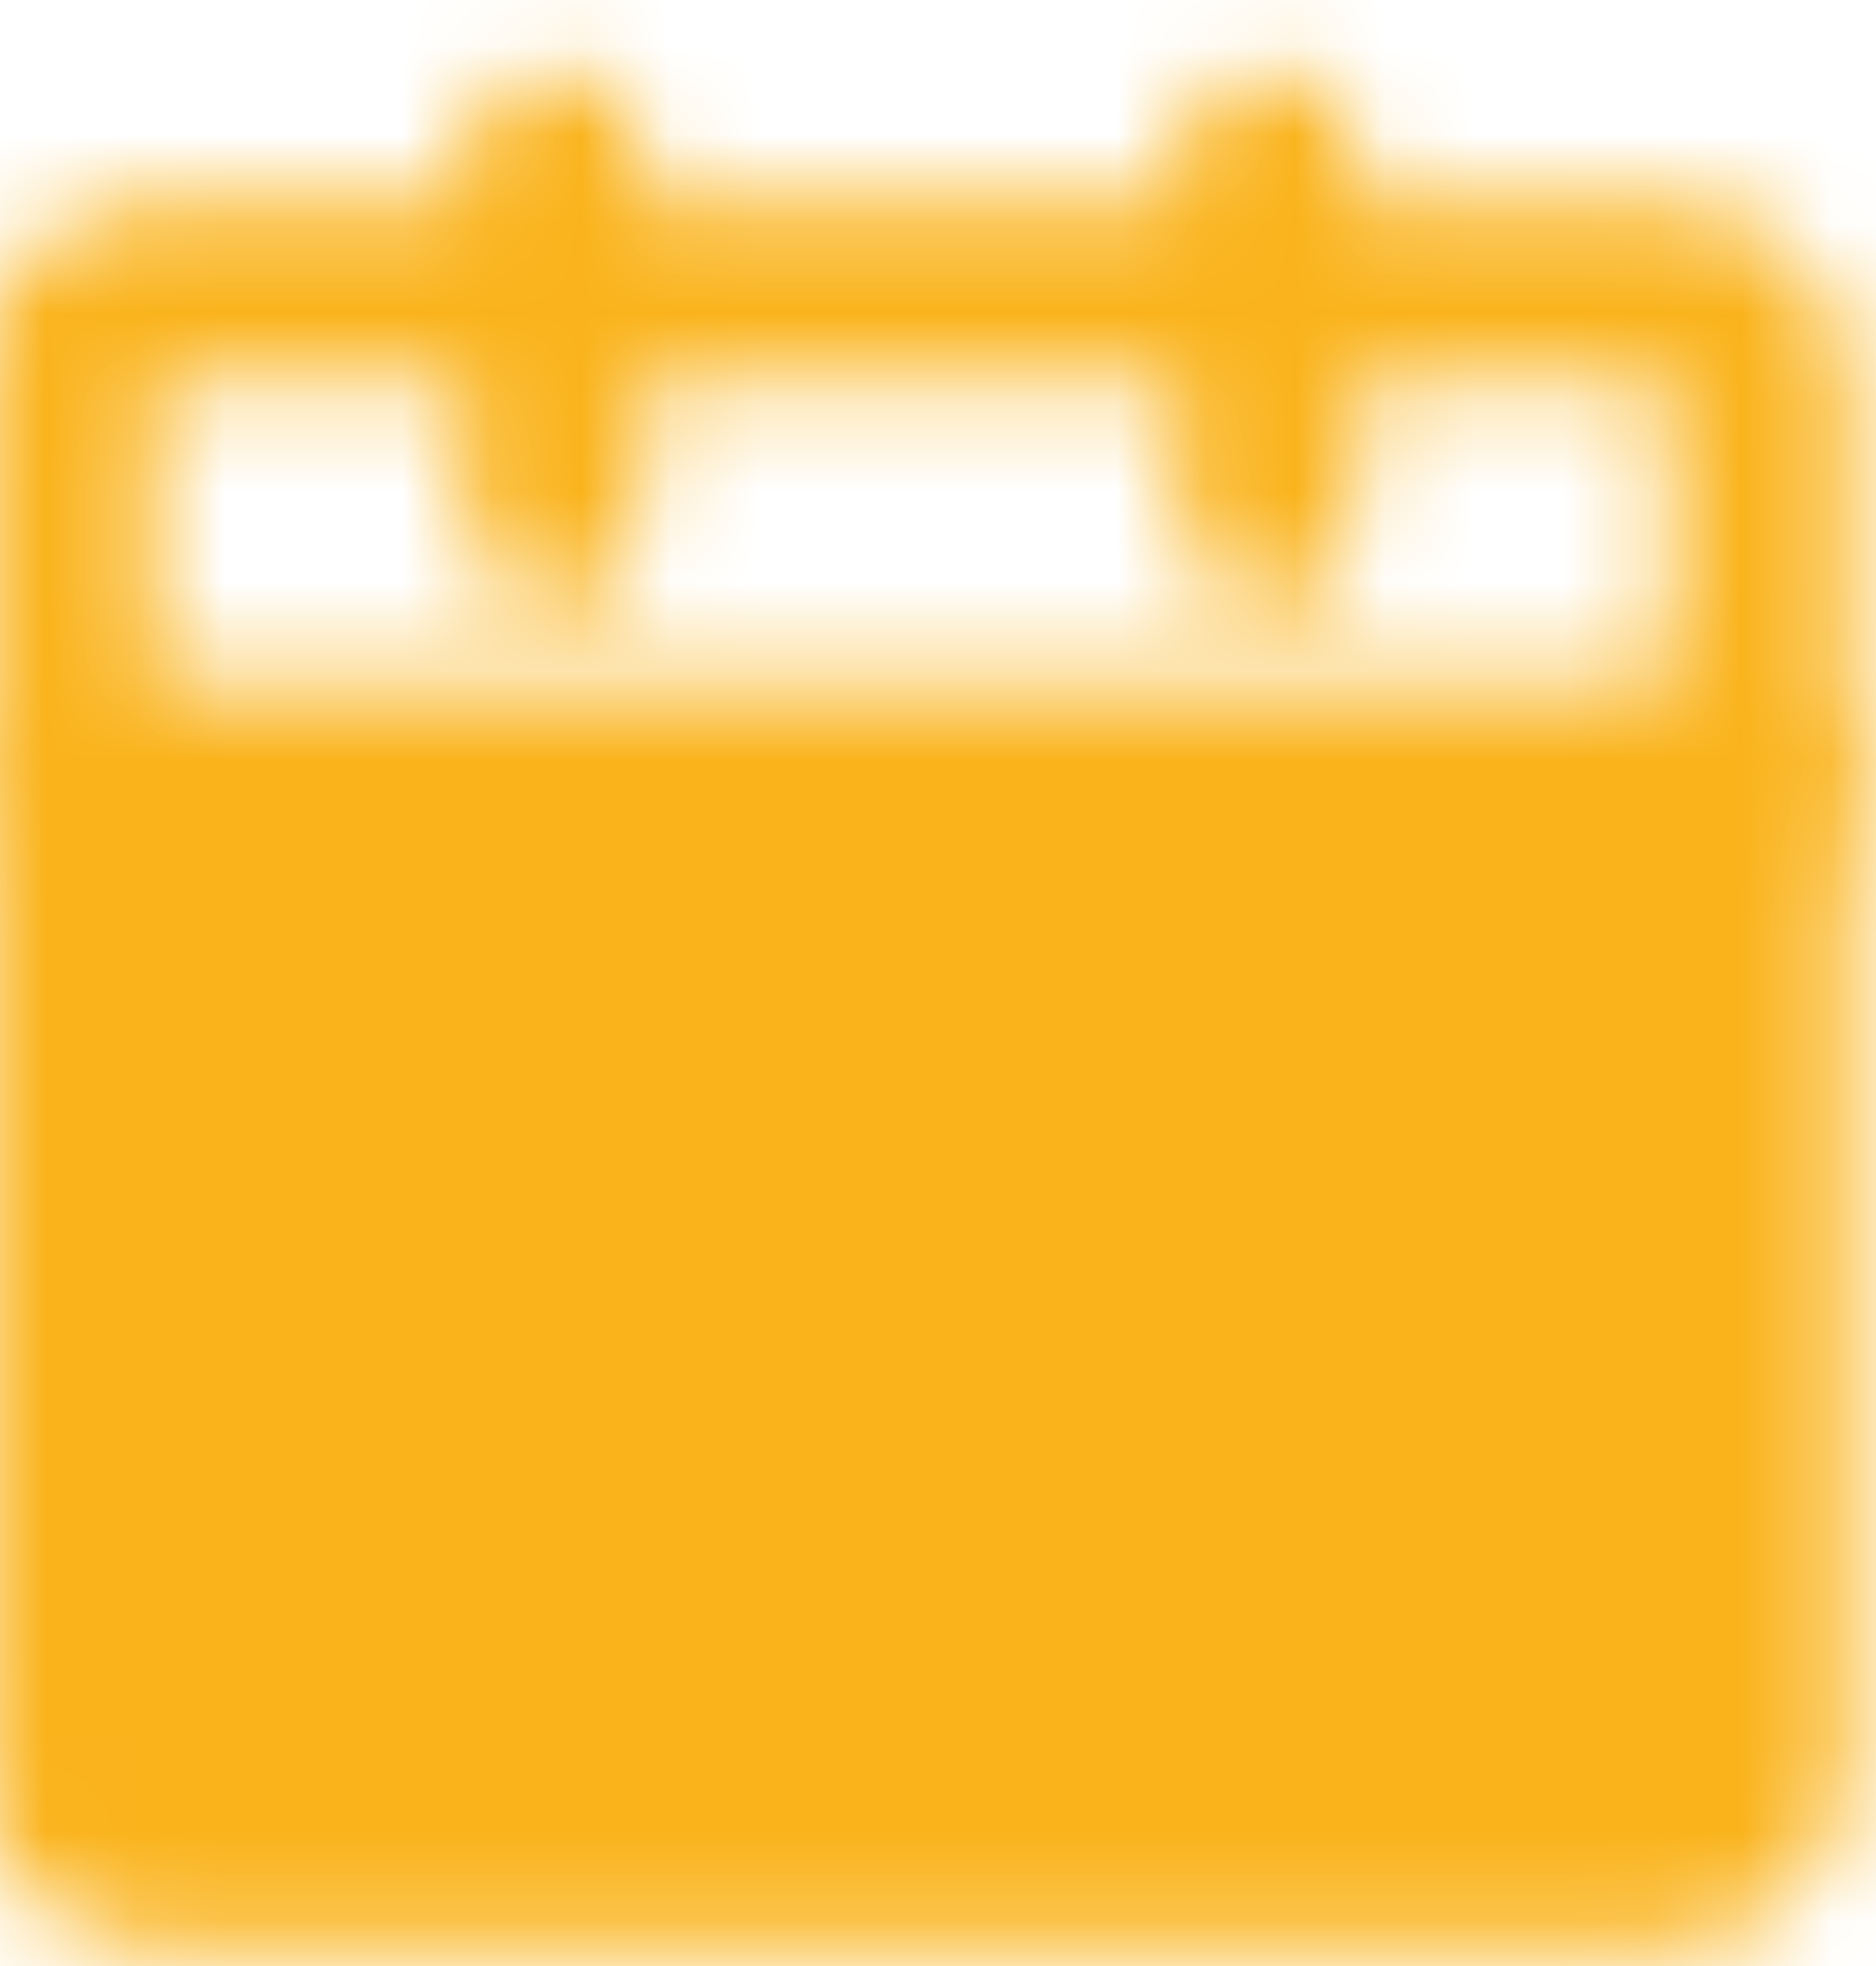 <svg width="21" height="22" viewBox="0 0 21 22" fill="none" xmlns="http://www.w3.org/2000/svg">
<mask id="mask0_430_18821" style="mask-type:luminance" maskUnits="userSpaceOnUse" x="-1" y="0" width="22" height="22">
<path d="M0.69 8.77H19.69V19.77C19.69 20.035 19.585 20.289 19.397 20.477C19.21 20.664 18.955 20.77 18.69 20.77H1.69C1.425 20.77 1.17 20.664 0.983 20.477C0.795 20.289 0.69 20.035 0.69 19.77V8.77Z" fill="white" stroke="white" stroke-width="2" stroke-linejoin="round"/>
<path d="M0.69 4.27C0.69 4.004 0.795 3.75 0.983 3.562C1.17 3.375 1.425 3.27 1.69 3.27H18.69C18.955 3.27 19.21 3.375 19.397 3.562C19.585 3.75 19.69 4.004 19.69 4.27V8.77H0.69V4.27Z" stroke="white" stroke-width="2" stroke-linejoin="round"/>
<path d="M6.19 14.77L9.19 17.77L15.19 11.77" stroke="black" stroke-width="2" stroke-linecap="round" stroke-linejoin="round"/>
<path d="M6.19 1.77V5.77M14.19 1.77V5.77" stroke="white" stroke-width="2" stroke-linecap="round"/>
</mask>
<g mask="url(#mask0_430_18821)">
<path d="M-1.81 -0.73H22.19V23.27H-1.81V-0.73Z" fill="#FAB31B"/>
</g>
</svg>
